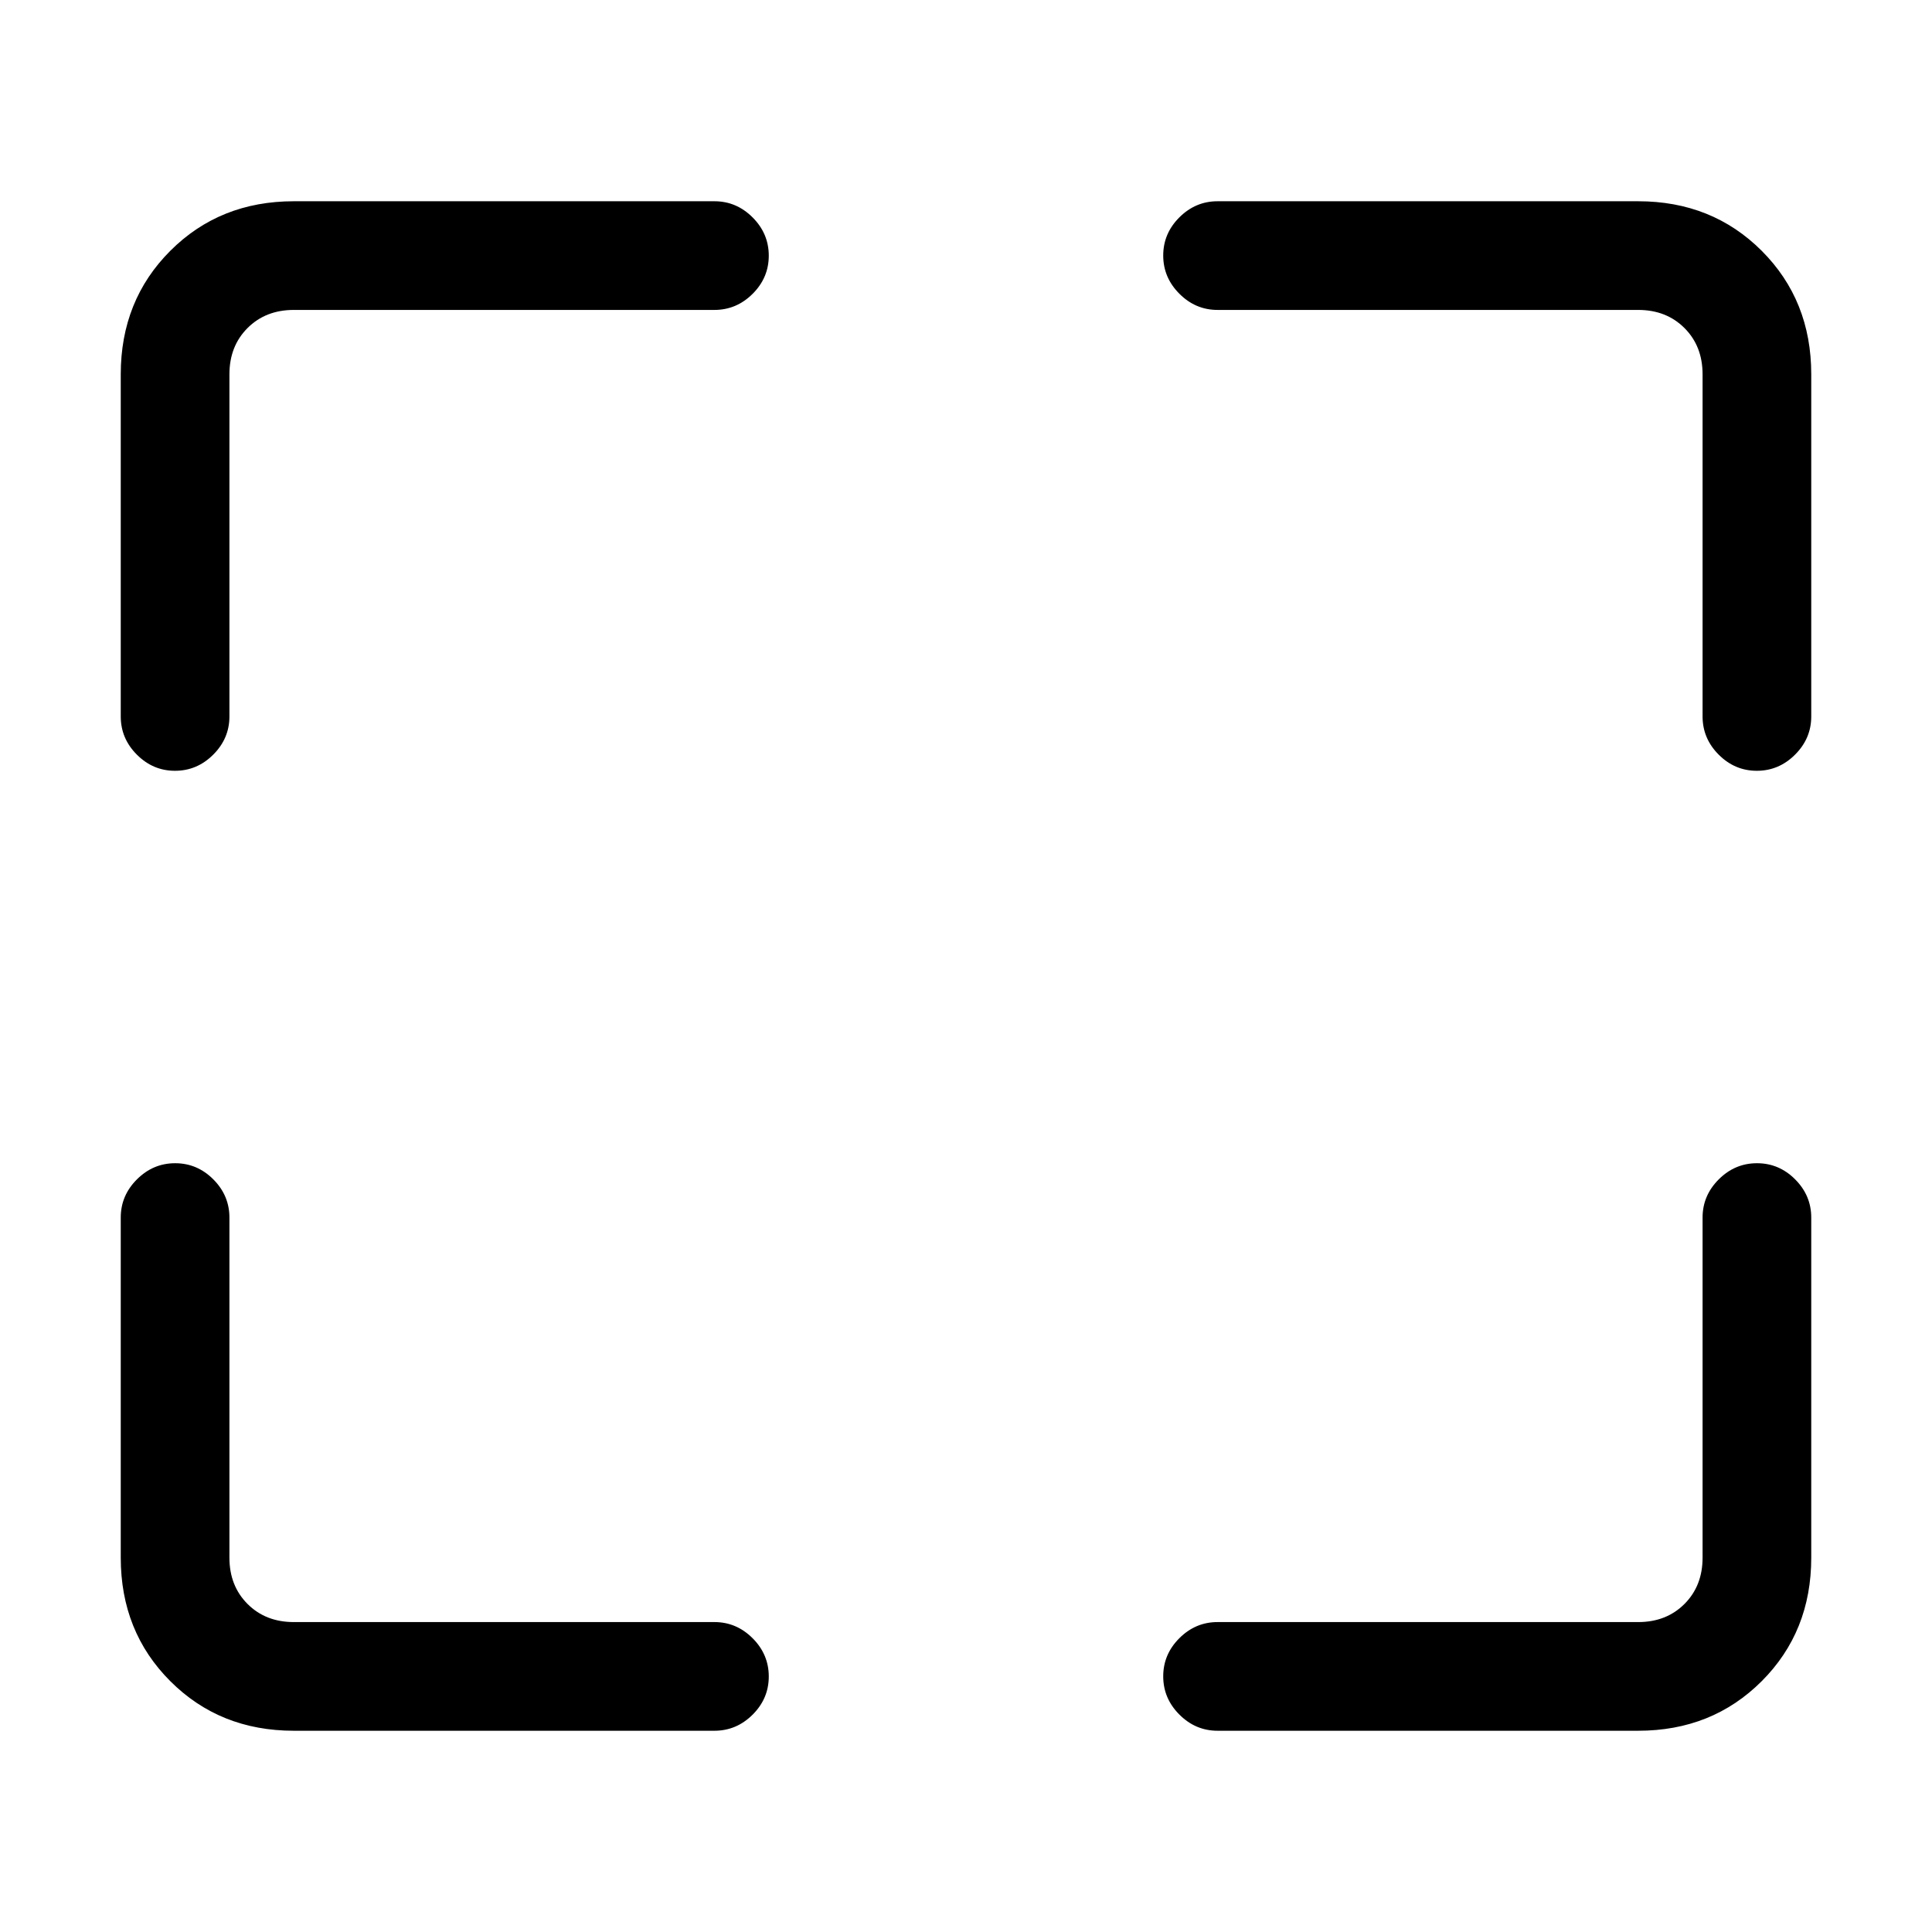 <svg xmlns="http://www.w3.org/2000/svg" height="24" viewBox="0 -960 960 960" width="24"><path d="M355-100H146q-36.75 0-61.37-24.63Q60-149.25 60-186v-169q0-10.95 8.04-18.98 8.03-8.02 19-8.02Q98-382 106-373.98q8 8.03 8 18.98v169q0 14 9 23t23 9h209q10.95 0 18.98 8.04 8.02 8.03 8.02 19 0 10.96-8.02 18.96-8.03 8-18.98 8Zm250-54h209q14 0 23-9t9-23v-169q0-10.95 8.04-18.98 8.03-8.02 19-8.02 10.96 0 18.96 8.02 8 8.03 8 18.98v169q0 36.75-24.62 61.37Q850.75-100 814-100H605q-10.95 0-18.97-8.04-8.03-8.03-8.03-19 0-10.96 8.03-18.96 8.02-8 18.97-8ZM60-604v-170q0-36.75 24.63-61.38Q109.25-860 146-860h209q10.95 0 18.98 8.04 8.02 8.03 8.02 19 0 10.96-8.02 18.96-8.03 8-18.98 8H146q-14 0-23 9t-9 23v170q0 10.95-8.04 18.97-8.03 8.03-19 8.03Q76-577 68-585.03q-8-8.02-8-18.97Zm786 0v-170q0-14-9-23t-23-9H605q-10.95 0-18.97-8.04-8.03-8.03-8.03-19 0-10.96 8.03-18.96 8.02-8 18.97-8h209q36.75 0 61.38 24.62Q900-810.75 900-774v170q0 10.95-8.04 18.97-8.03 8.03-19 8.03-10.96 0-18.96-8.03-8-8.02-8-18.97Z"/></svg>
